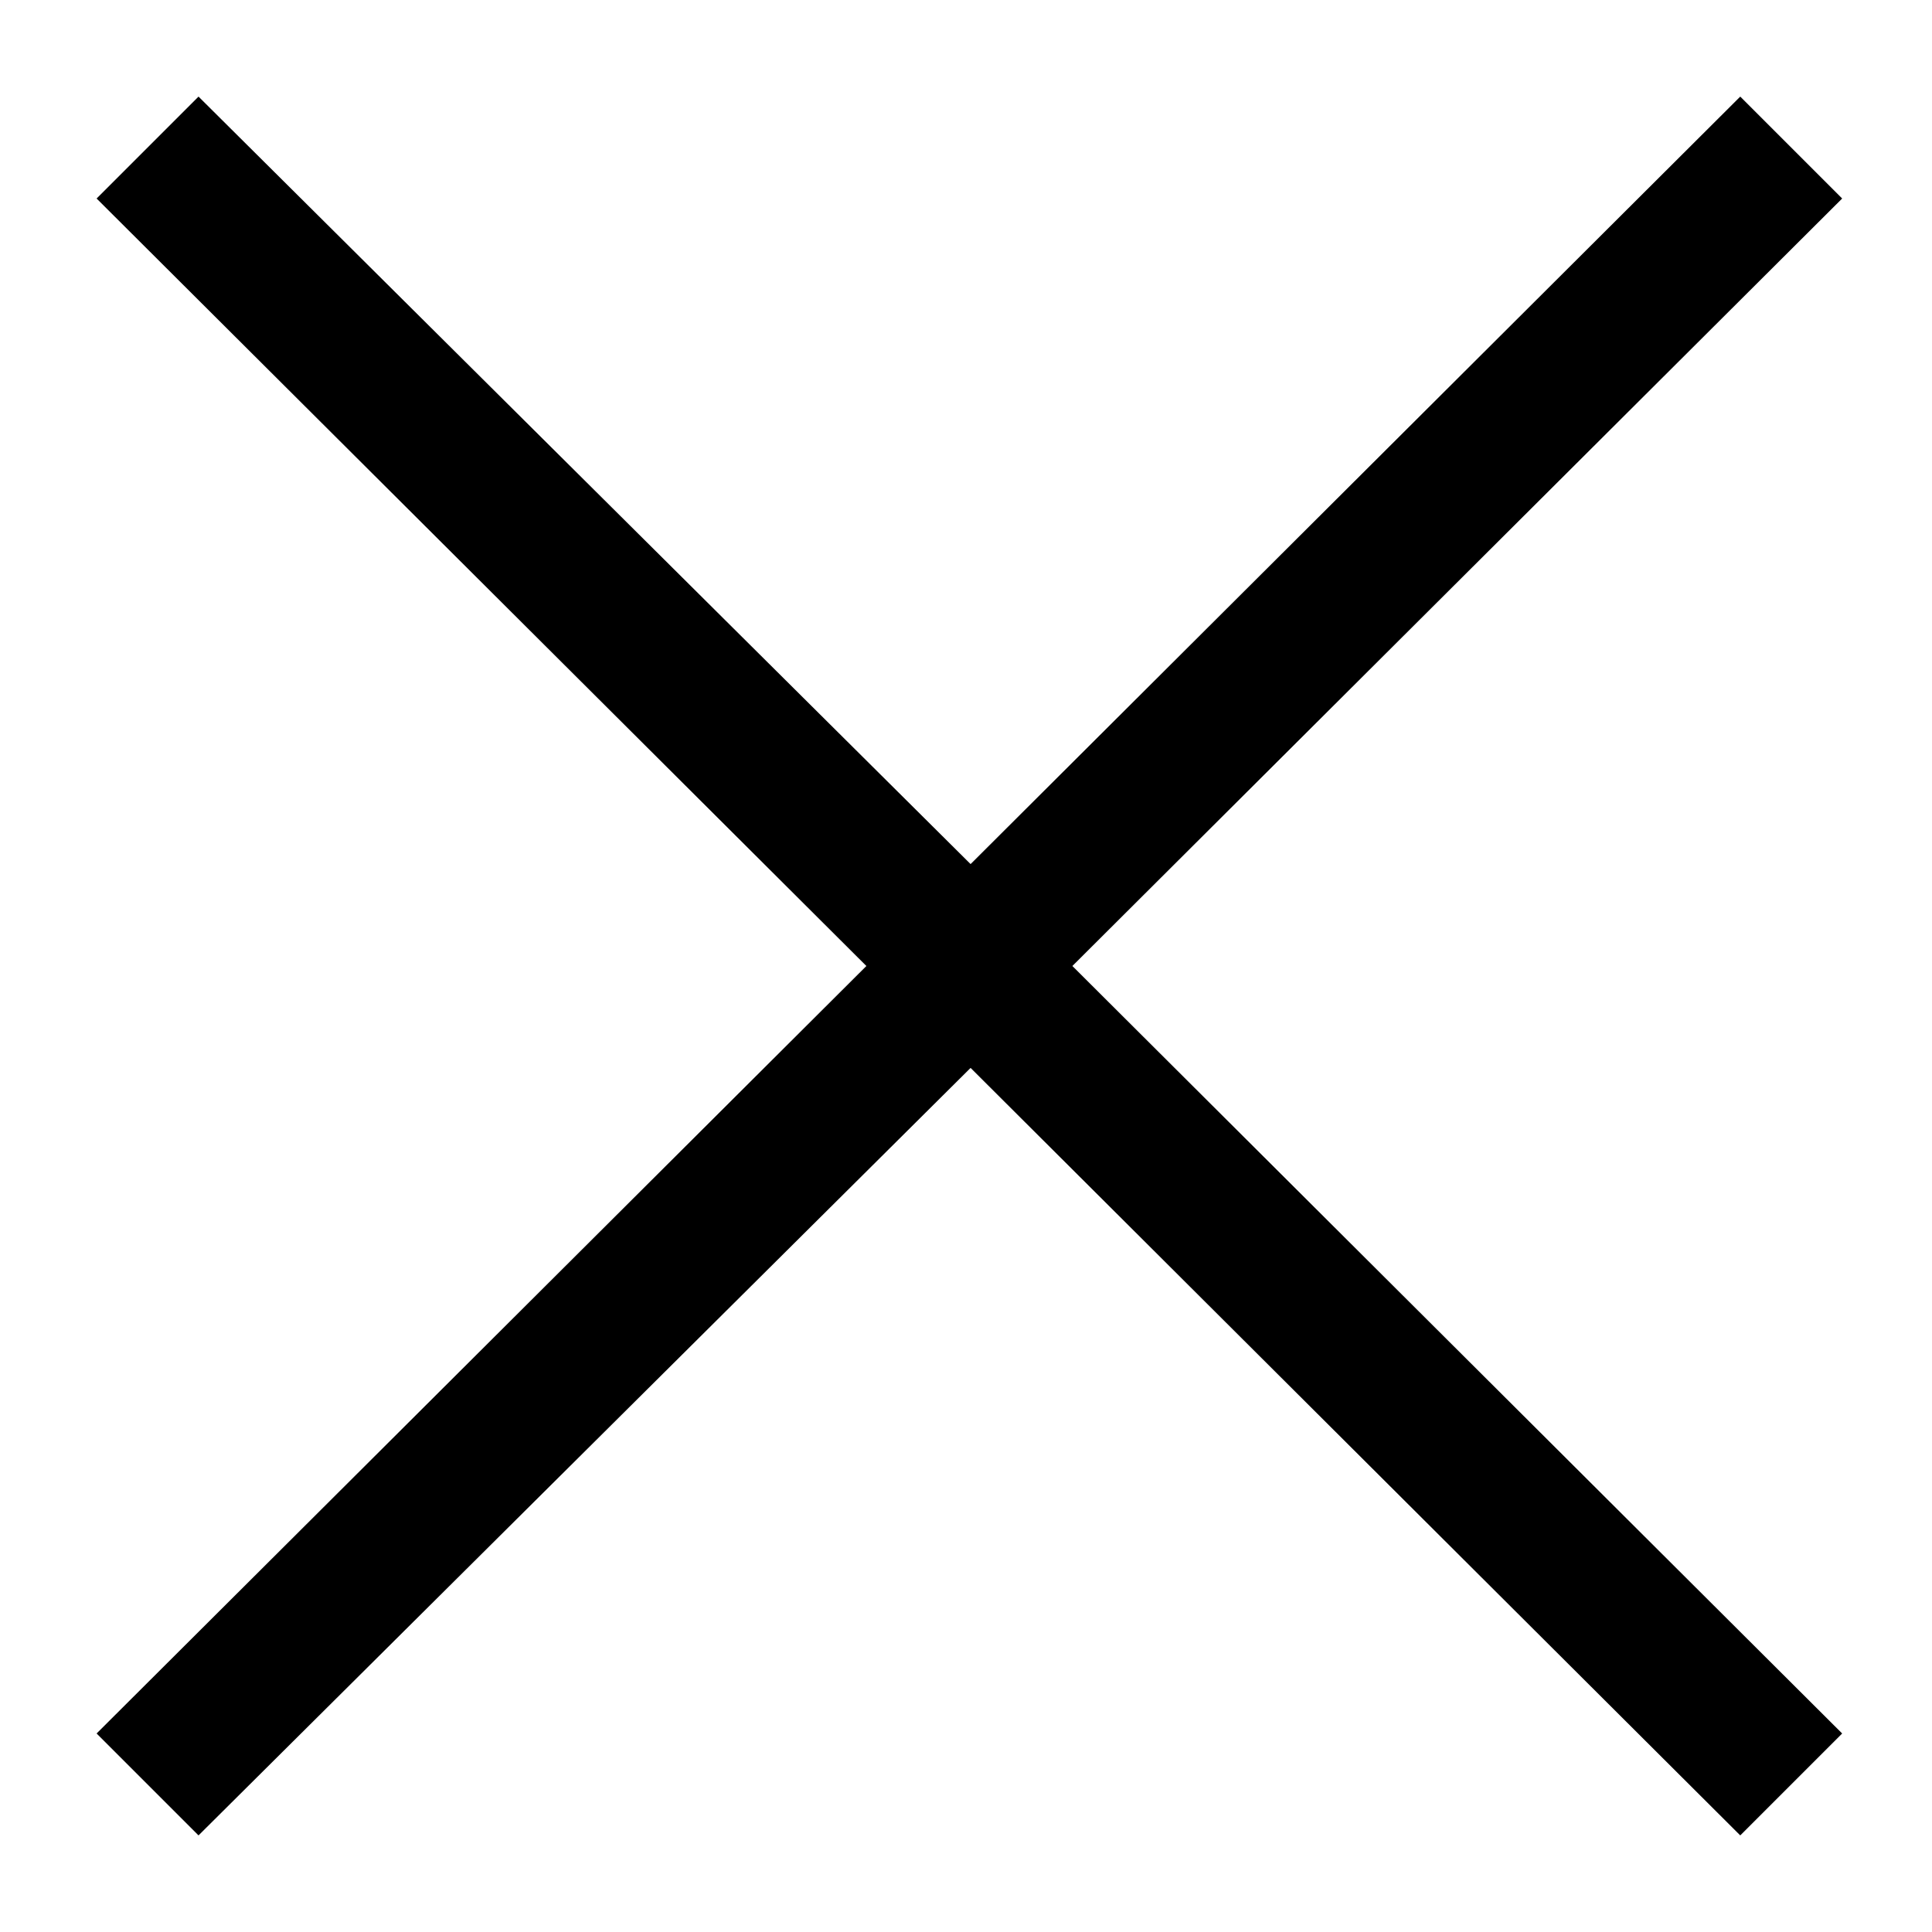 <svg width="16" height="16" viewBox="0 0 16 16" fill="none" xmlns="http://www.w3.org/2000/svg">
<path d="M1.644 0.8L0.8 1.644L7.175 8L0.8 14.356L1.644 15.2L8.038 8.844L14.412 15.2L15.256 14.356L8.881 8L15.256 1.644L14.412 0.8L8.038 7.156L1.644 0.8Z" fill="black"/>
</svg>